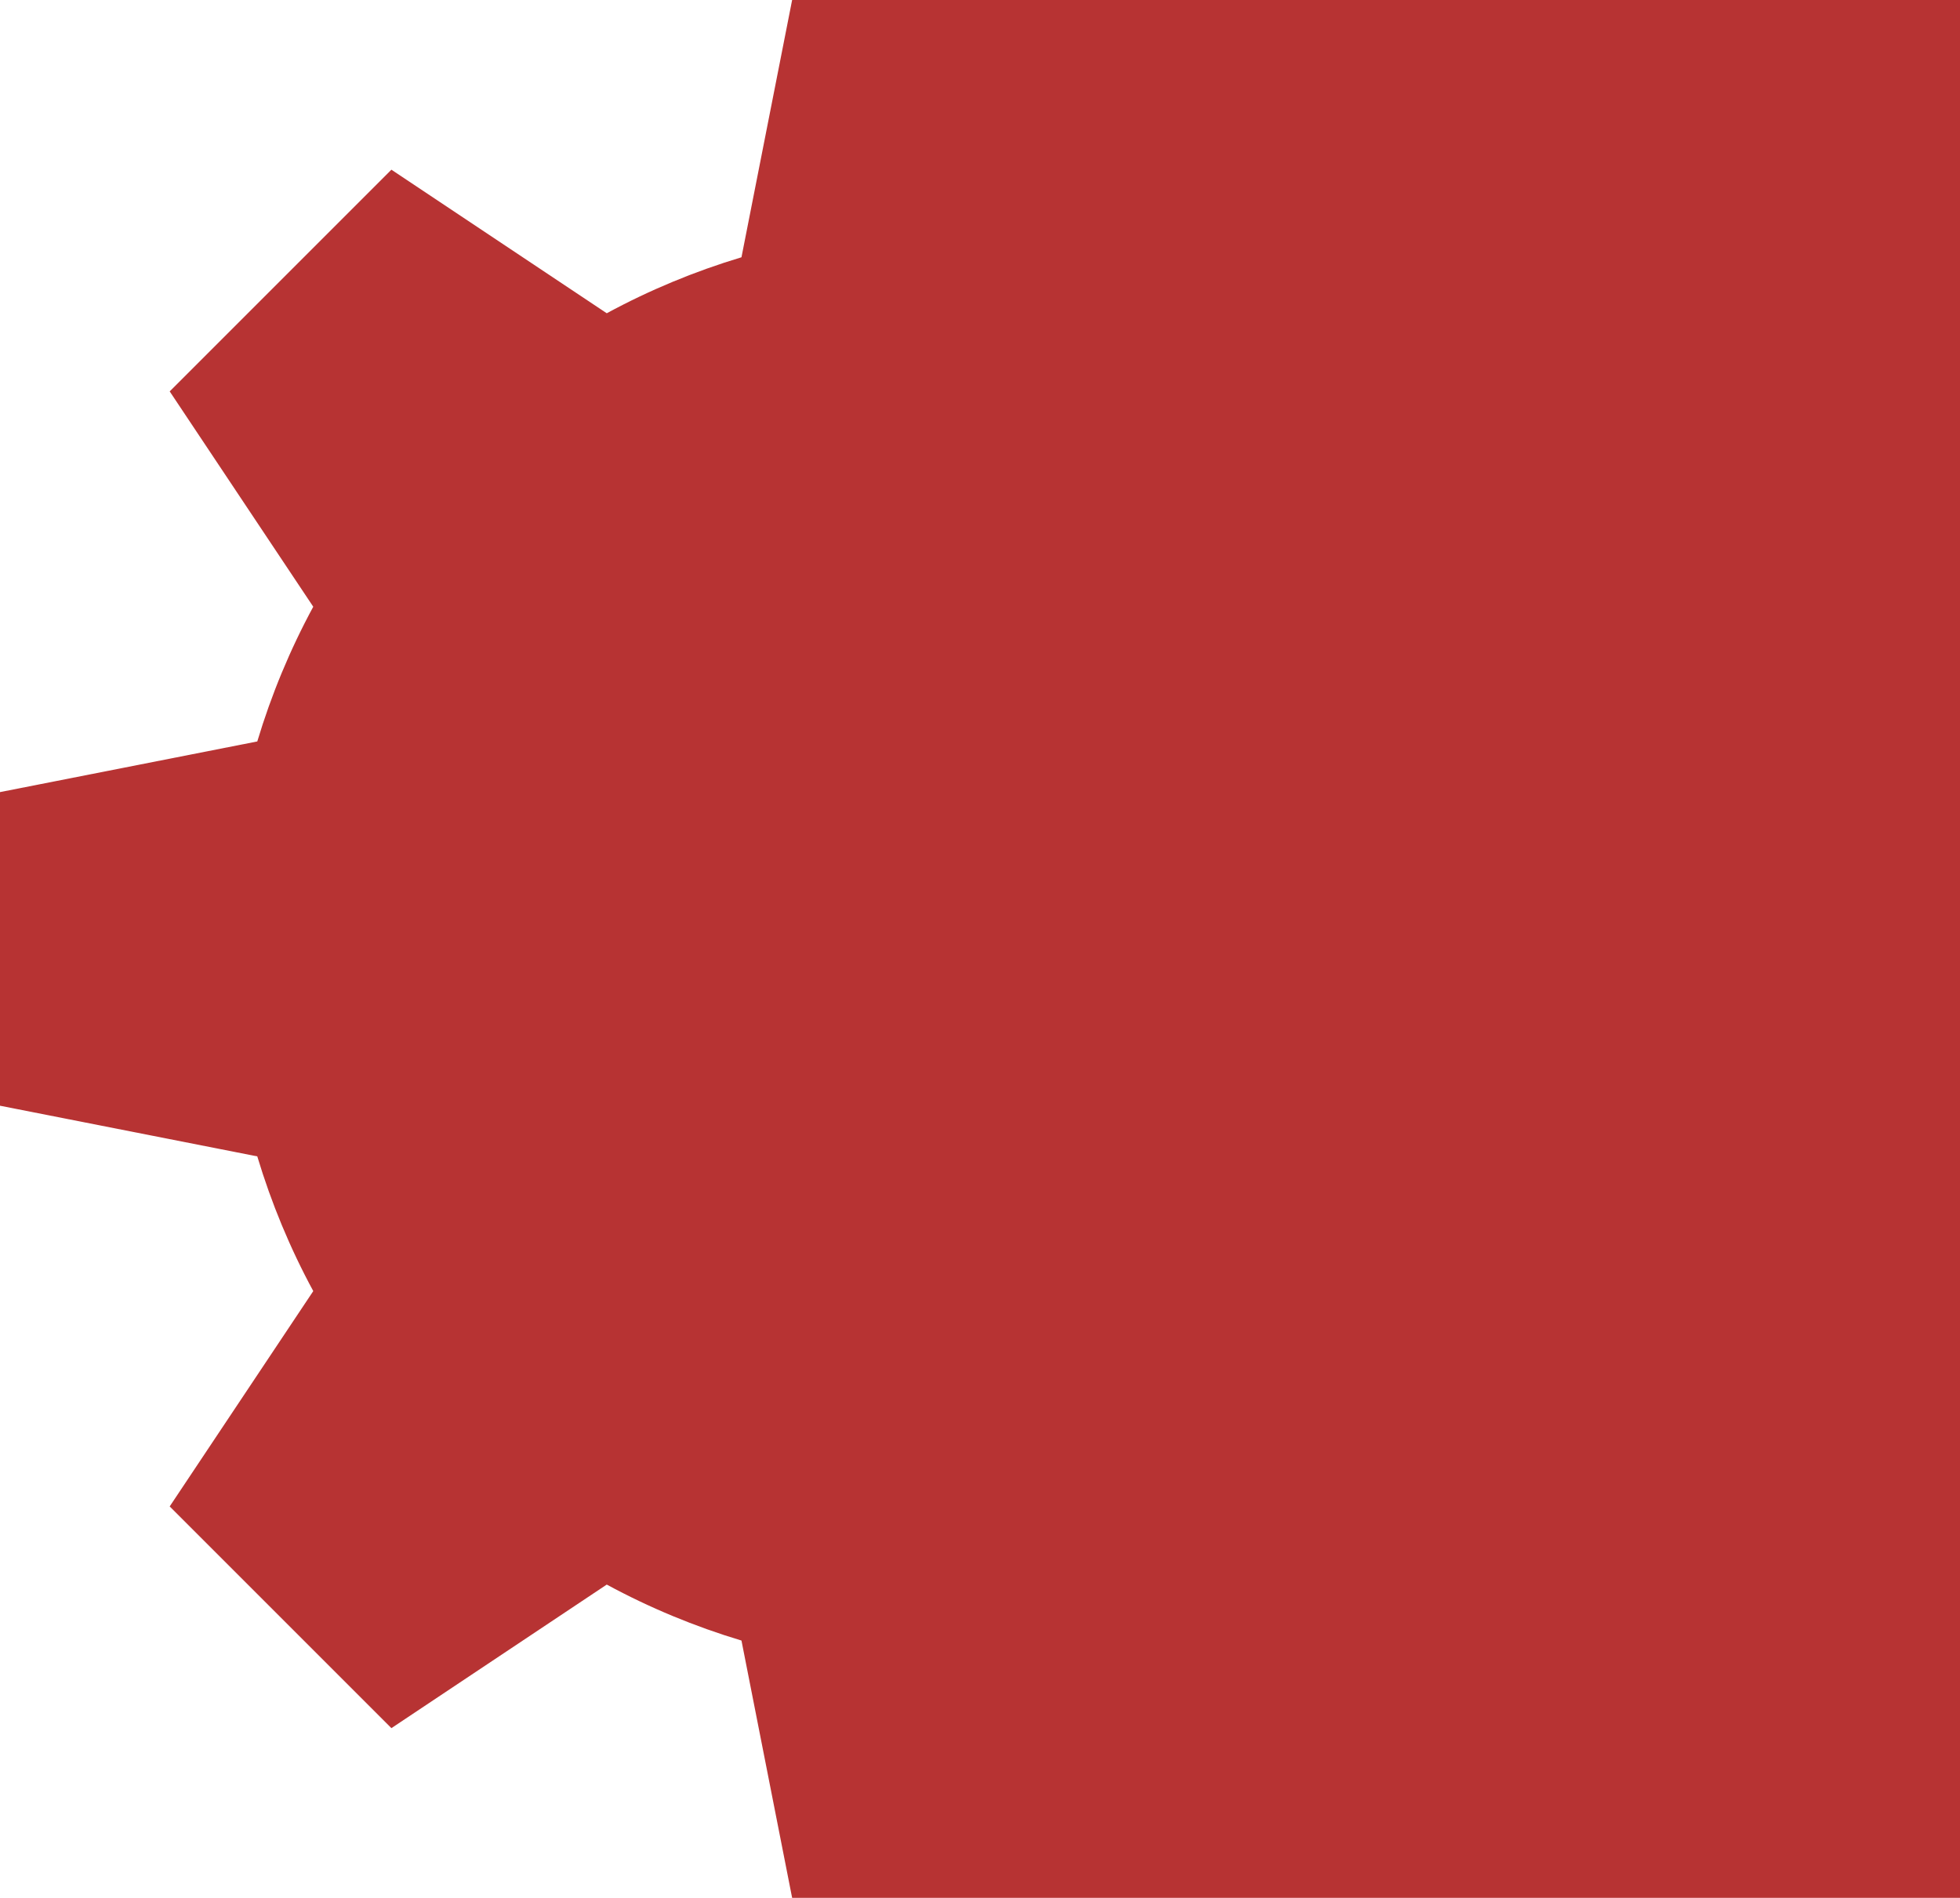 <svg width="568" height="550" viewBox="0 0 568 550" fill="none" xmlns="http://www.w3.org/2000/svg">
<path opacity="0.8" fill-rule="evenodd" clip-rule="evenodd" d="M318 620H951V-70H318V0H229.556L214.875 74.559C201.327 78.635 188.266 84.049 175.836 90.784L113.425 49.178L49.178 113.428L90.781 175.835C84.046 188.266 78.632 201.327 74.559 214.875L0 229.556V320.444L74.559 335.125C78.635 348.673 84.049 361.734 90.784 374.165L49.178 436.572L113.428 500.822L175.836 459.219C188.266 465.954 201.327 471.365 214.875 475.441L229.556 550H318V620Z" fill="#A50000"/>
</svg>
